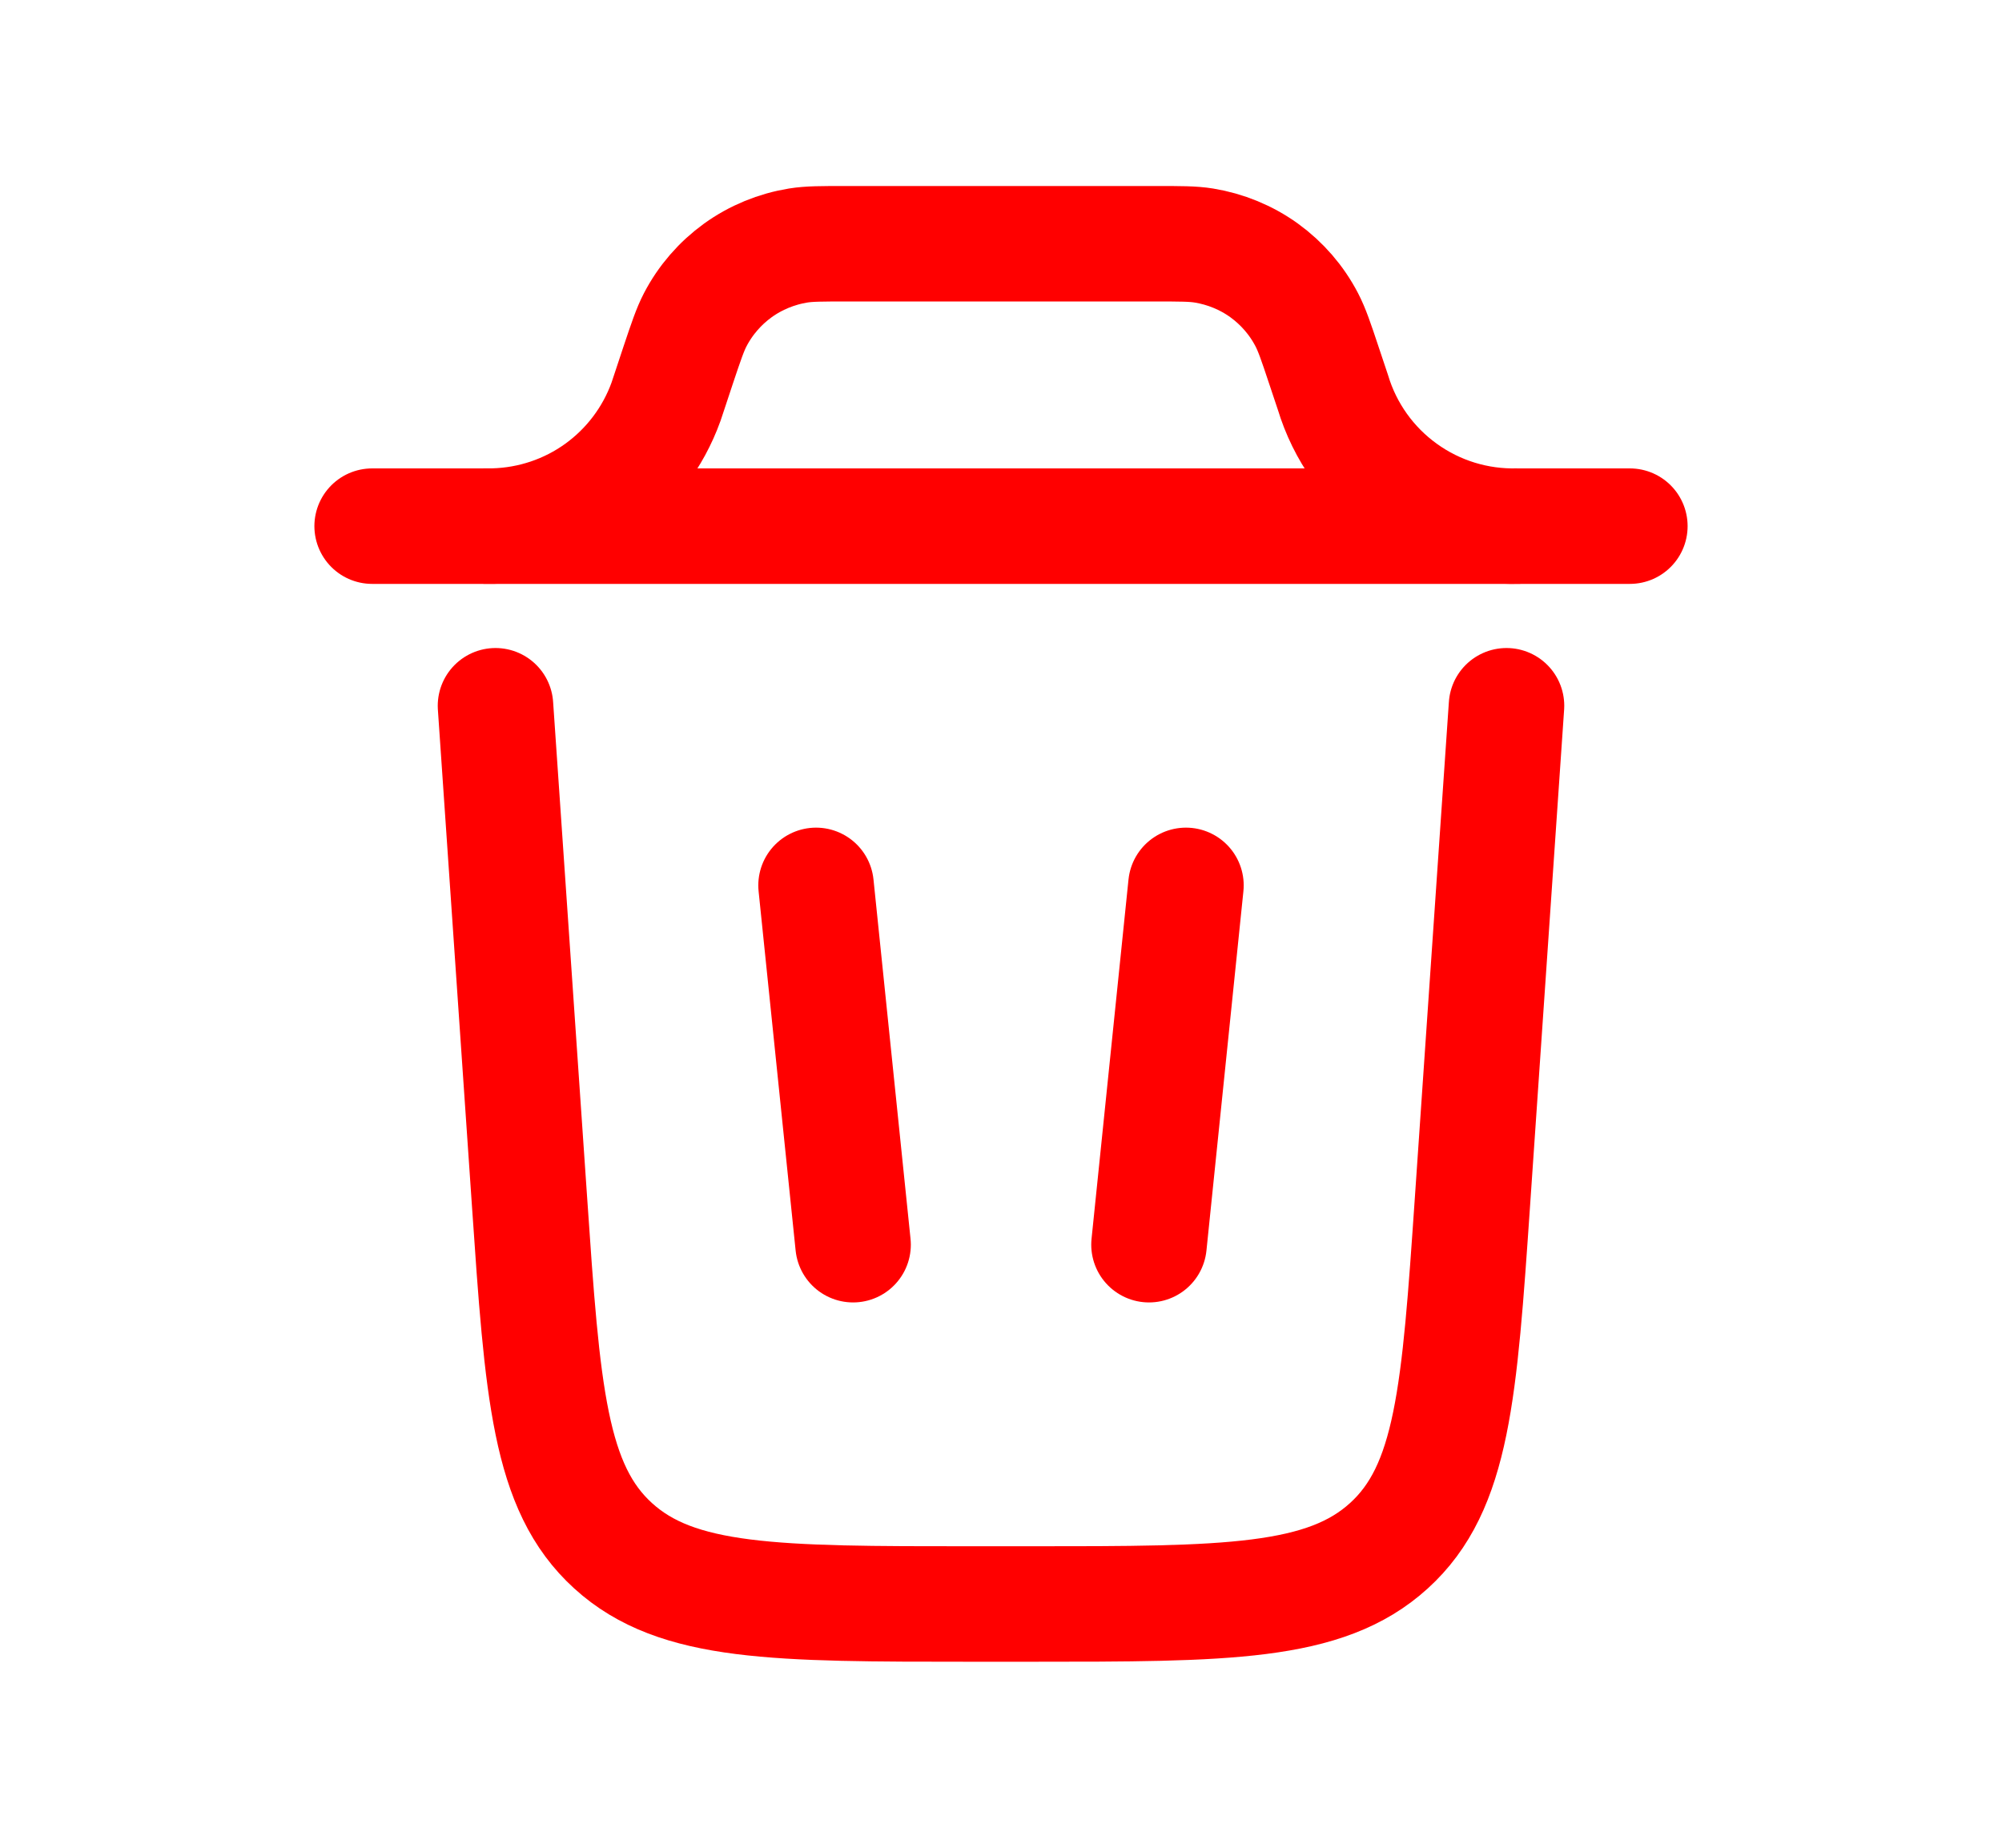 <svg width="26" height="24" viewBox="0 0 26 24" fill="none" xmlns="http://www.w3.org/2000/svg">
<path d="M6.278 6.833H6.412C6.904 6.82 7.381 6.66 7.78 6.372C8.179 6.084 8.482 5.682 8.649 5.22L8.691 5.094L8.809 4.738C8.911 4.434 8.962 4.282 9.029 4.153C9.161 3.899 9.351 3.68 9.583 3.512C9.815 3.345 10.084 3.235 10.366 3.189C10.509 3.166 10.669 3.166 10.989 3.166H15.011C15.331 3.166 15.491 3.166 15.634 3.189C15.916 3.235 16.185 3.345 16.417 3.512C16.649 3.68 16.839 3.899 16.971 4.153C17.038 4.282 17.09 4.434 17.191 4.738L17.31 5.094C17.465 5.609 17.785 6.058 18.221 6.372C18.657 6.687 19.185 6.849 19.722 6.833" stroke="#FF0000" stroke-width="1.5"/>
<path d="M21.167 6.834H4.833M19.565 9.167L19.123 15.607C18.953 18.084 18.869 19.323 18.037 20.078C17.206 20.833 15.928 20.834 13.372 20.834H12.628C10.072 20.834 8.794 20.834 7.963 20.078C7.132 19.323 7.046 18.084 6.877 15.607L6.435 9.167M10.598 11.5L11.079 16.167M15.402 11.5L14.922 16.167" stroke="#FF0000" stroke-width="1.5" stroke-linecap="round"/>
</svg>
